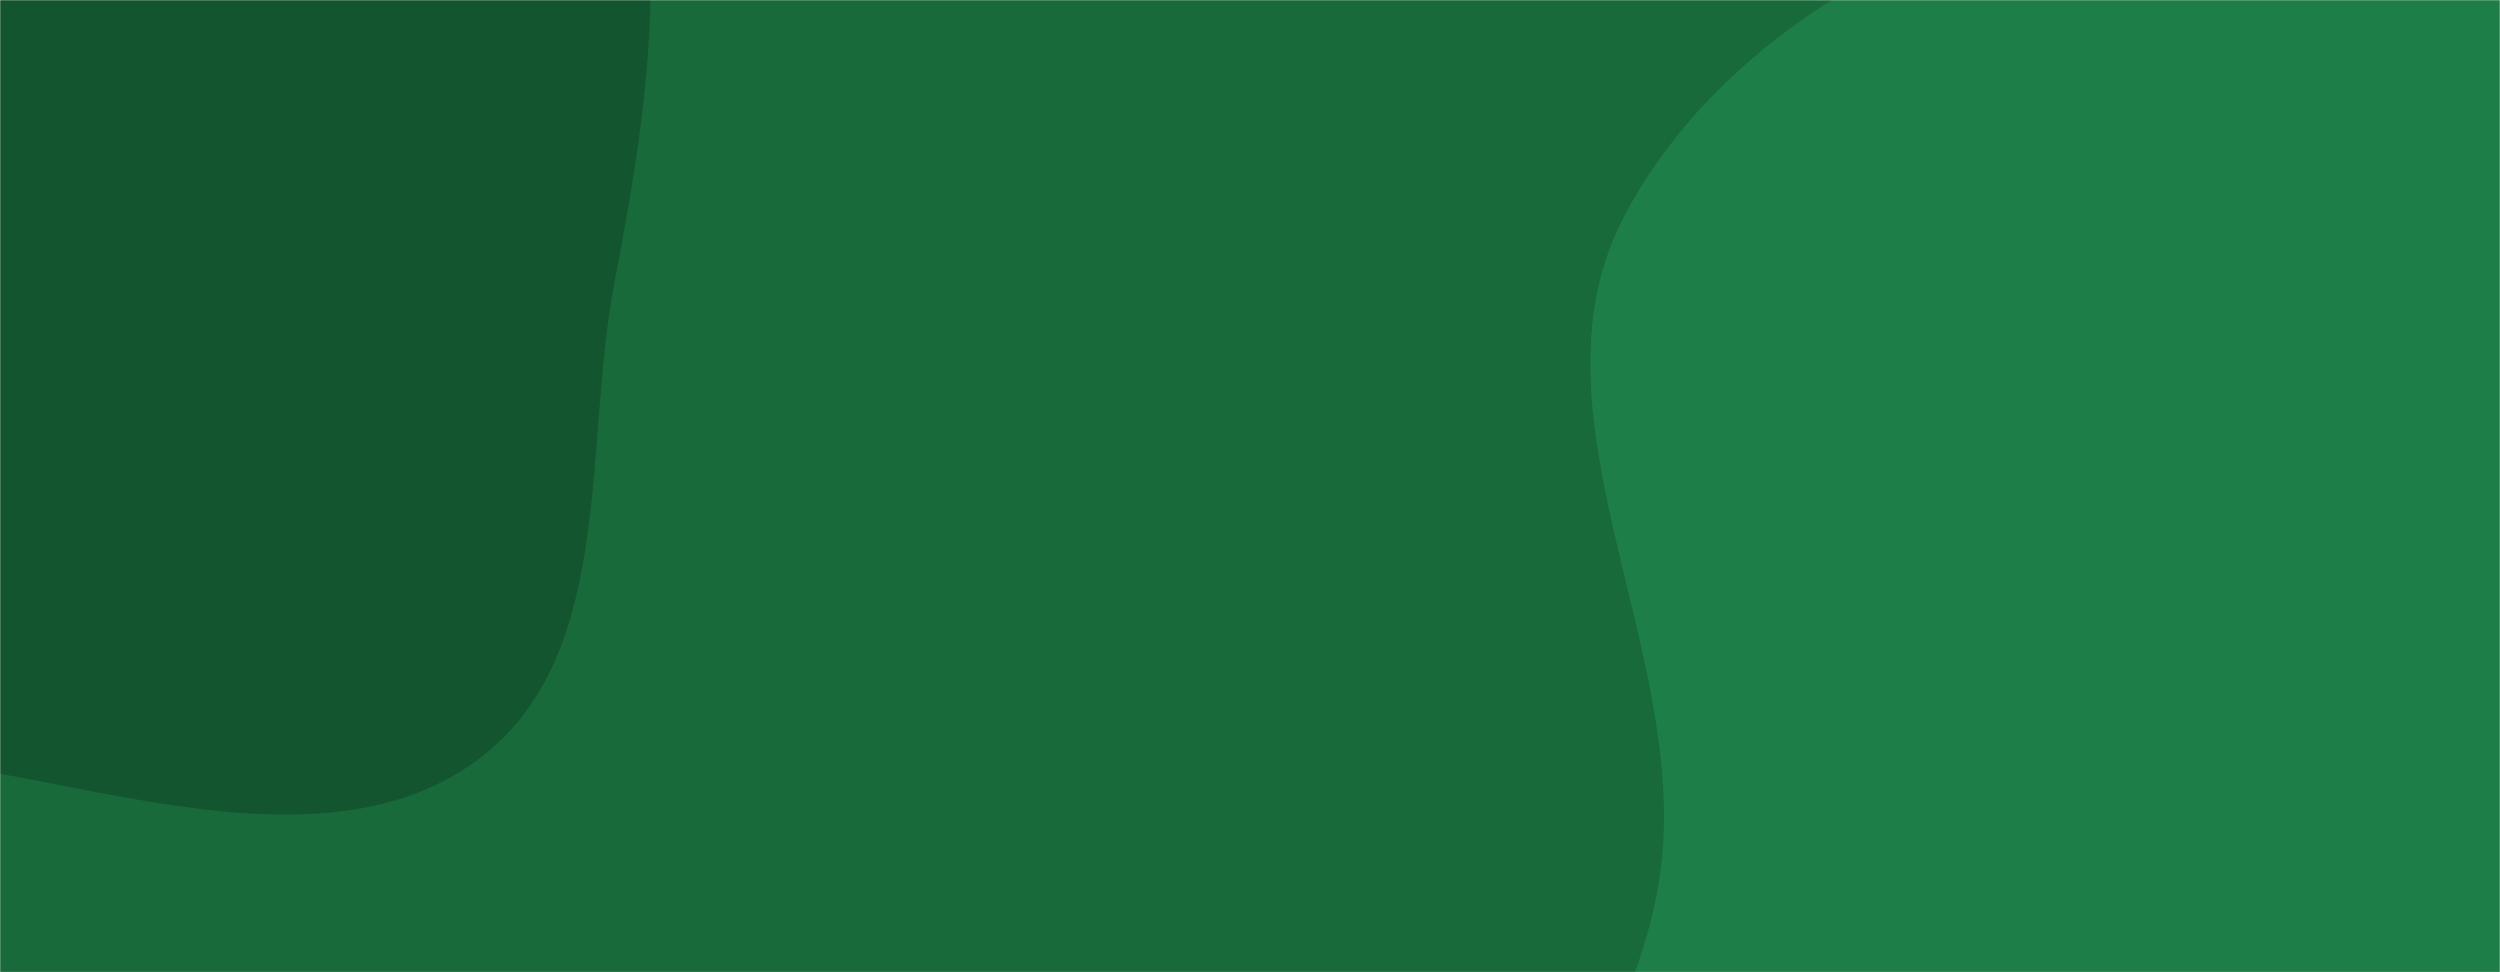 <svg xmlns="http://www.w3.org/2000/svg" version="1.1" xmlns:xlink="http://www.w3.org/1999/xlink" xmlns:svgjs="http://svgjs.dev/svgjs" width="1440" height="560" preserveAspectRatio="none" viewBox="0 0 1440 560">
    <g mask="url(&quot;#SvgjsMask1001&quot;)" fill="none">
        <rect width="1440" height="560" x="0" y="0" fill="rgba(24, 106, 59, 1)"></rect>
        <path d="M0,445.668C93.543,462.658,205.049,493.951,279.218,434.471C354.293,374.265,335.915,256.209,354.089,161.707C367.979,89.479,379.287,19.647,373.086,-53.642C366.542,-130.984,359.228,-209.591,317.156,-274.817C271.459,-345.664,210.043,-417.031,127.532,-434.335C46.039,-451.425,-24.988,-379.217,-106.8,-363.726C-201.4,-345.814,-309.485,-391.657,-388.491,-336.629C-470.424,-279.562,-507.862,-173.892,-521.384,-74.964C-534.857,23.603,-521.452,130.829,-463.432,211.642C-408.633,287.969,-304.719,301.288,-220.846,343.643C-146.965,380.952,-81.435,430.877,0,445.668" fill="#13552f">
            <animateTransform attributeName="transform" attributeType="XML" type="rotate" values="0;30;0" keyTimes="0;0.5;1" dur="90s" repeatCount="indefinite"/>
        </path>
        <path d="M1440 1074.809C1557.925 1086.816 1675.493 1139.584 1787.446 1100.636 1910.737 1057.743 2017.51 966.902 2079.848 852.209 2144.216 733.781 2164.767 591.589 2135.656 459.98 2107.519 332.777 2028.227 218.131 1922.695 141.742 1827.392 72.757 1698.414 97.447 1586.159 62.228 1470.929 26.076 1375.985-78.82 1255.748-67.504 1129.645-55.636 995.804 11.675 936.139 123.402 877.18 233.807 967.832 365.903 957.677 490.652 948.446 604.047 844.446 707.701 879.772 815.848 915.276 924.539 1031.442 986.249 1135.233 1034.226 1230.184 1078.116 1335.934 1064.213 1440 1074.809" fill="#1d7f47">
            <animateTransform attributeName="transform" attributeType="XML" type="rotate" values="0;-30;0" keyTimes="0;0.5;1" dur="90s" repeatCount="indefinite"/>
        </path>
    </g>
    <defs>
        <mask id="SvgjsMask1001">
            <rect width="1440" height="560" fill="#ffffff"></rect>
        </mask>
    </defs>
</svg>